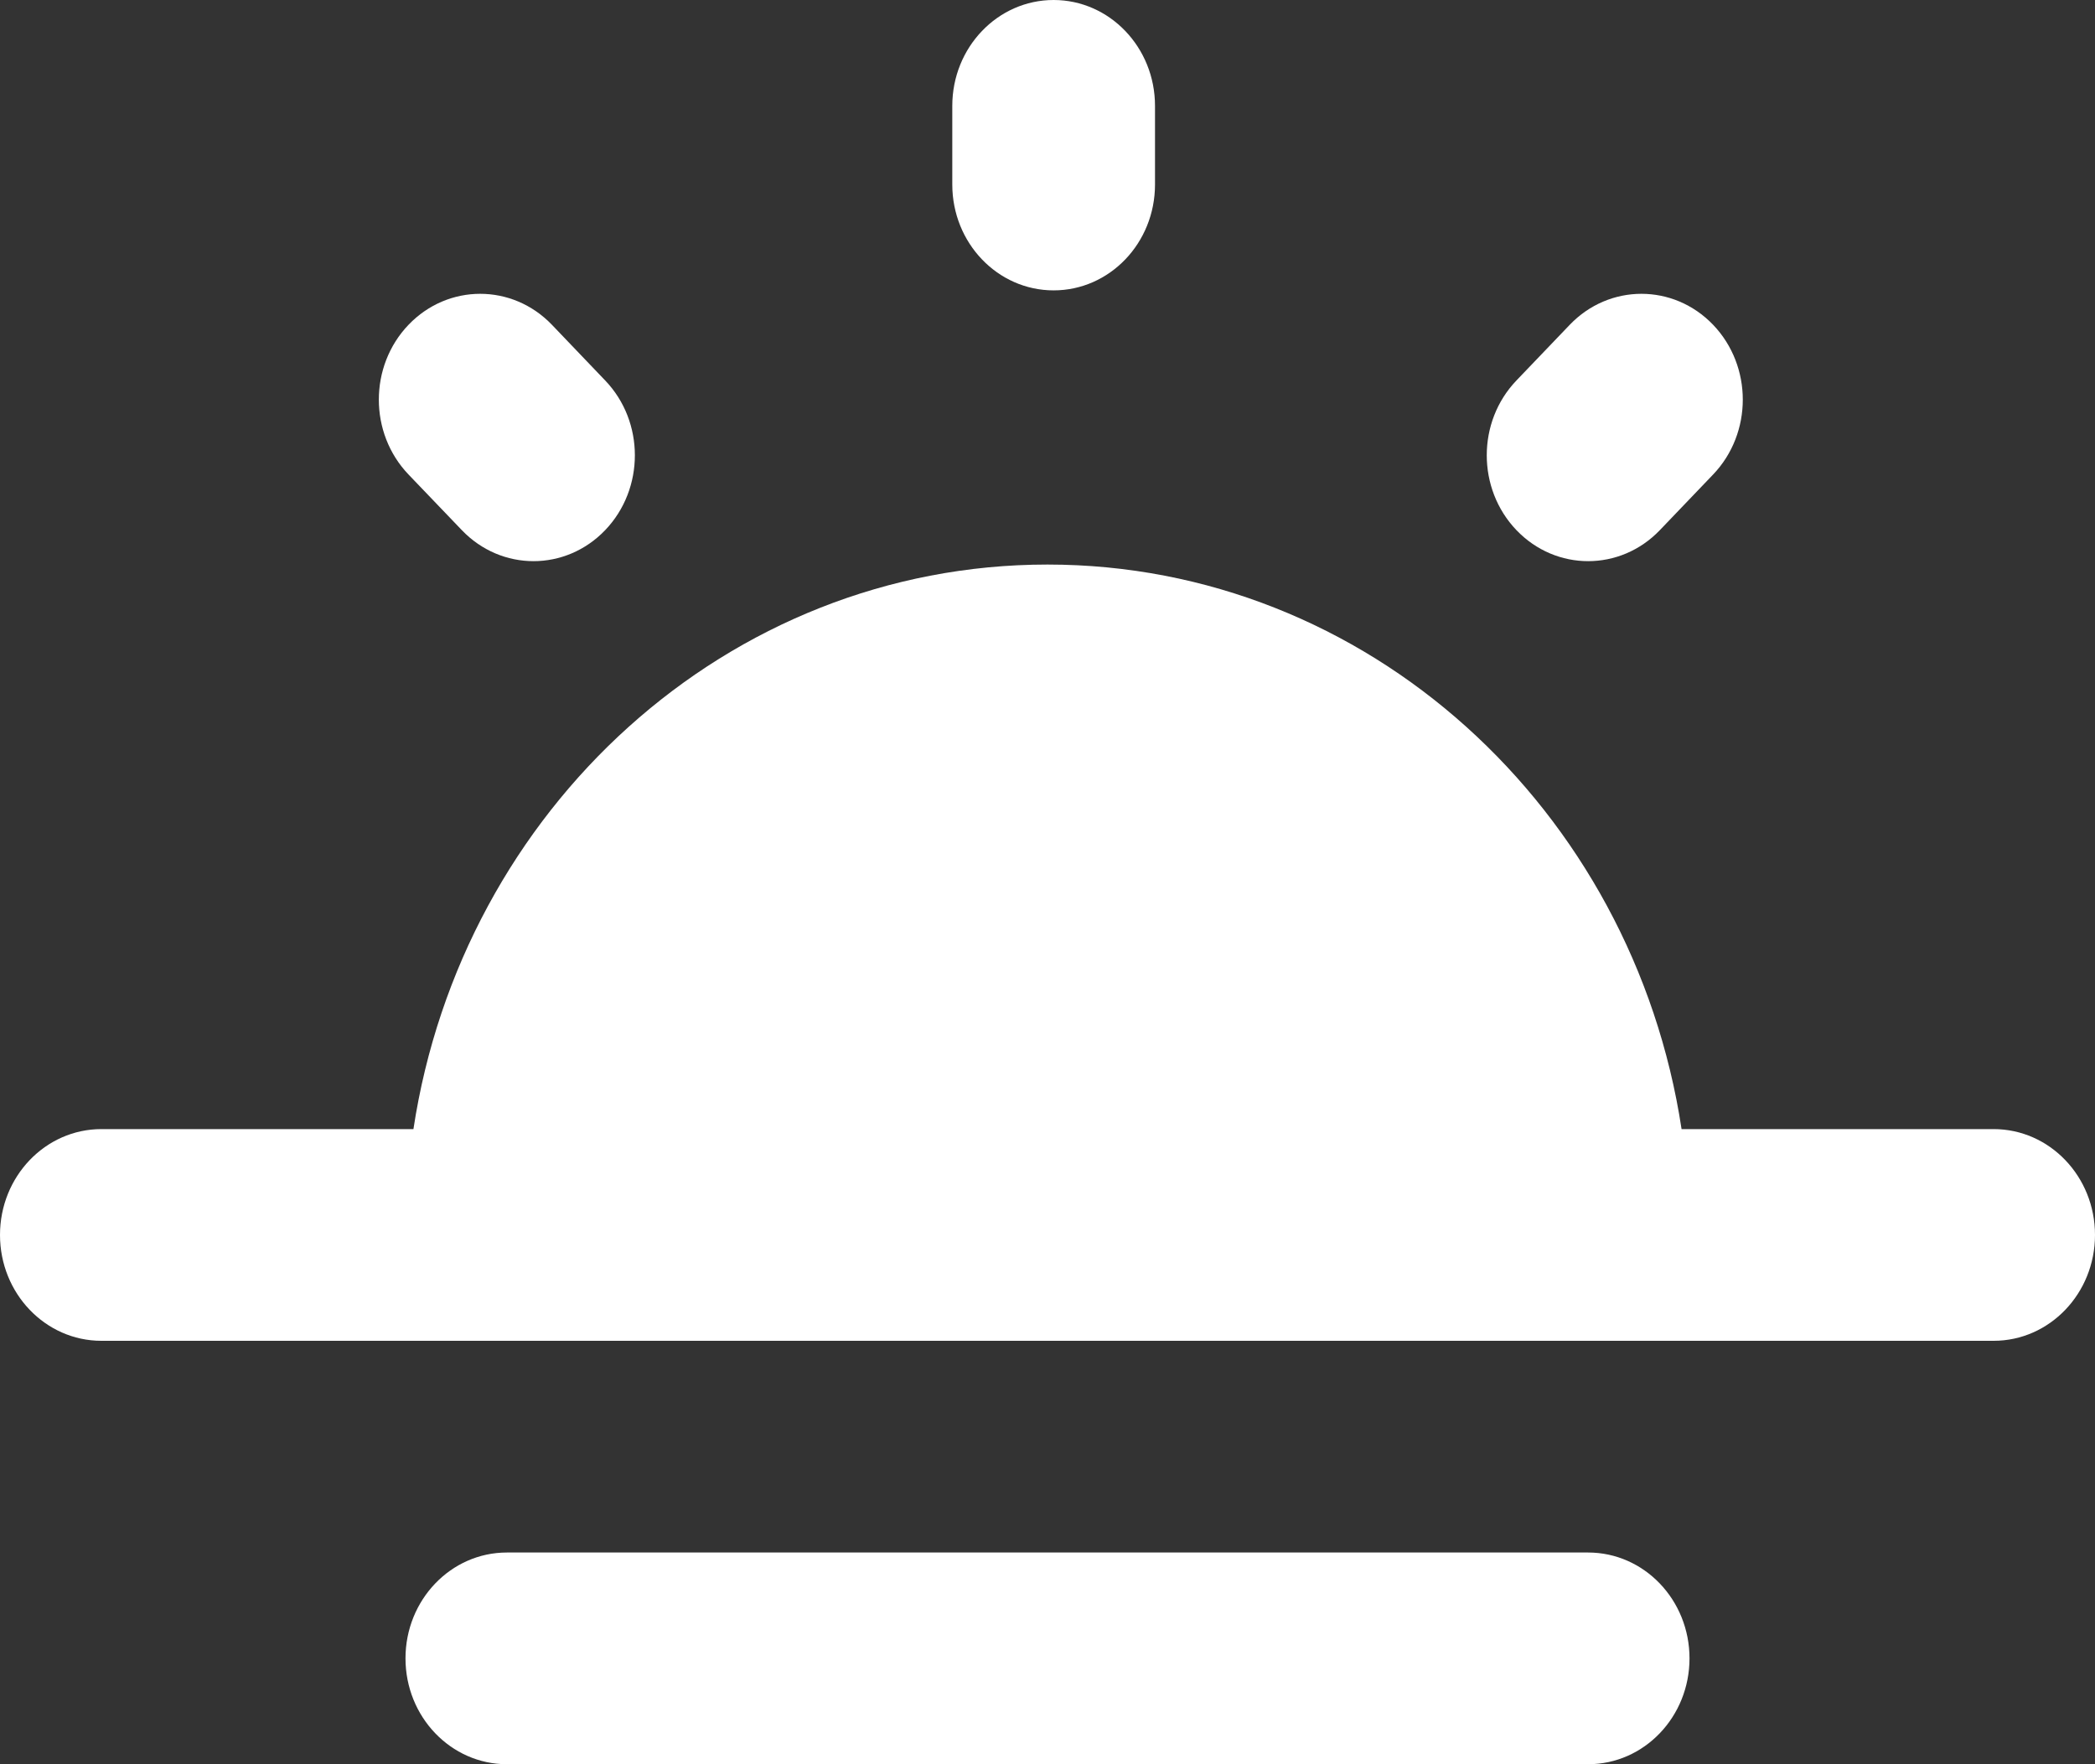 <svg width="38" height="32" viewBox="0 0 38 32" fill="none" xmlns="http://www.w3.org/2000/svg">
<rect x="0" y="0" width="38" height="32" fill="#333333" stroke="none"/>
<path d="M20.95 1.92C20.95 0.86 20.127 0 19.111 0C18.096 0 17.273 0.86 17.273 1.92V3.347C17.273 4.408 18.096 5.267 19.111 5.267C20.127 5.267 20.95 4.408 20.95 3.347V1.92Z" fill="white"/>
<path d="M10.011 5.891C9.292 5.142 8.128 5.142 7.41 5.891C6.692 6.641 6.692 7.857 7.41 8.607L8.377 9.616C9.095 10.366 10.259 10.366 10.977 9.616C11.695 8.866 11.695 7.65 10.977 6.901L10.011 5.891Z" fill="white"/>
<path d="M31.073 8.607C31.791 7.857 31.791 6.641 31.073 5.891C30.355 5.142 29.191 5.142 28.473 5.891L27.506 6.901C26.788 7.65 26.788 8.866 27.506 9.616C28.224 10.366 29.389 10.366 30.107 9.616L31.073 8.607Z" fill="white"/>
<path d="M7.499 20.48H1.839C0.823 20.48 0 21.34 0 22.4C0 23.46 0.823 24.32 1.839 24.32H36.161C37.177 24.32 38 23.46 38 22.4C38 21.34 37.177 20.48 36.161 20.48H30.501C29.619 14.677 24.806 10.24 19 10.24C13.194 10.24 8.381 14.677 7.499 20.48Z" fill="white"/>
<path d="M7.355 30.08C7.355 29.02 8.178 28.16 9.194 28.16H28.806C29.822 28.16 30.645 29.02 30.645 30.08C30.645 31.14 29.822 32 28.806 32H9.194C8.178 32 7.355 31.14 7.355 30.08Z" fill="white"/>
</svg>

